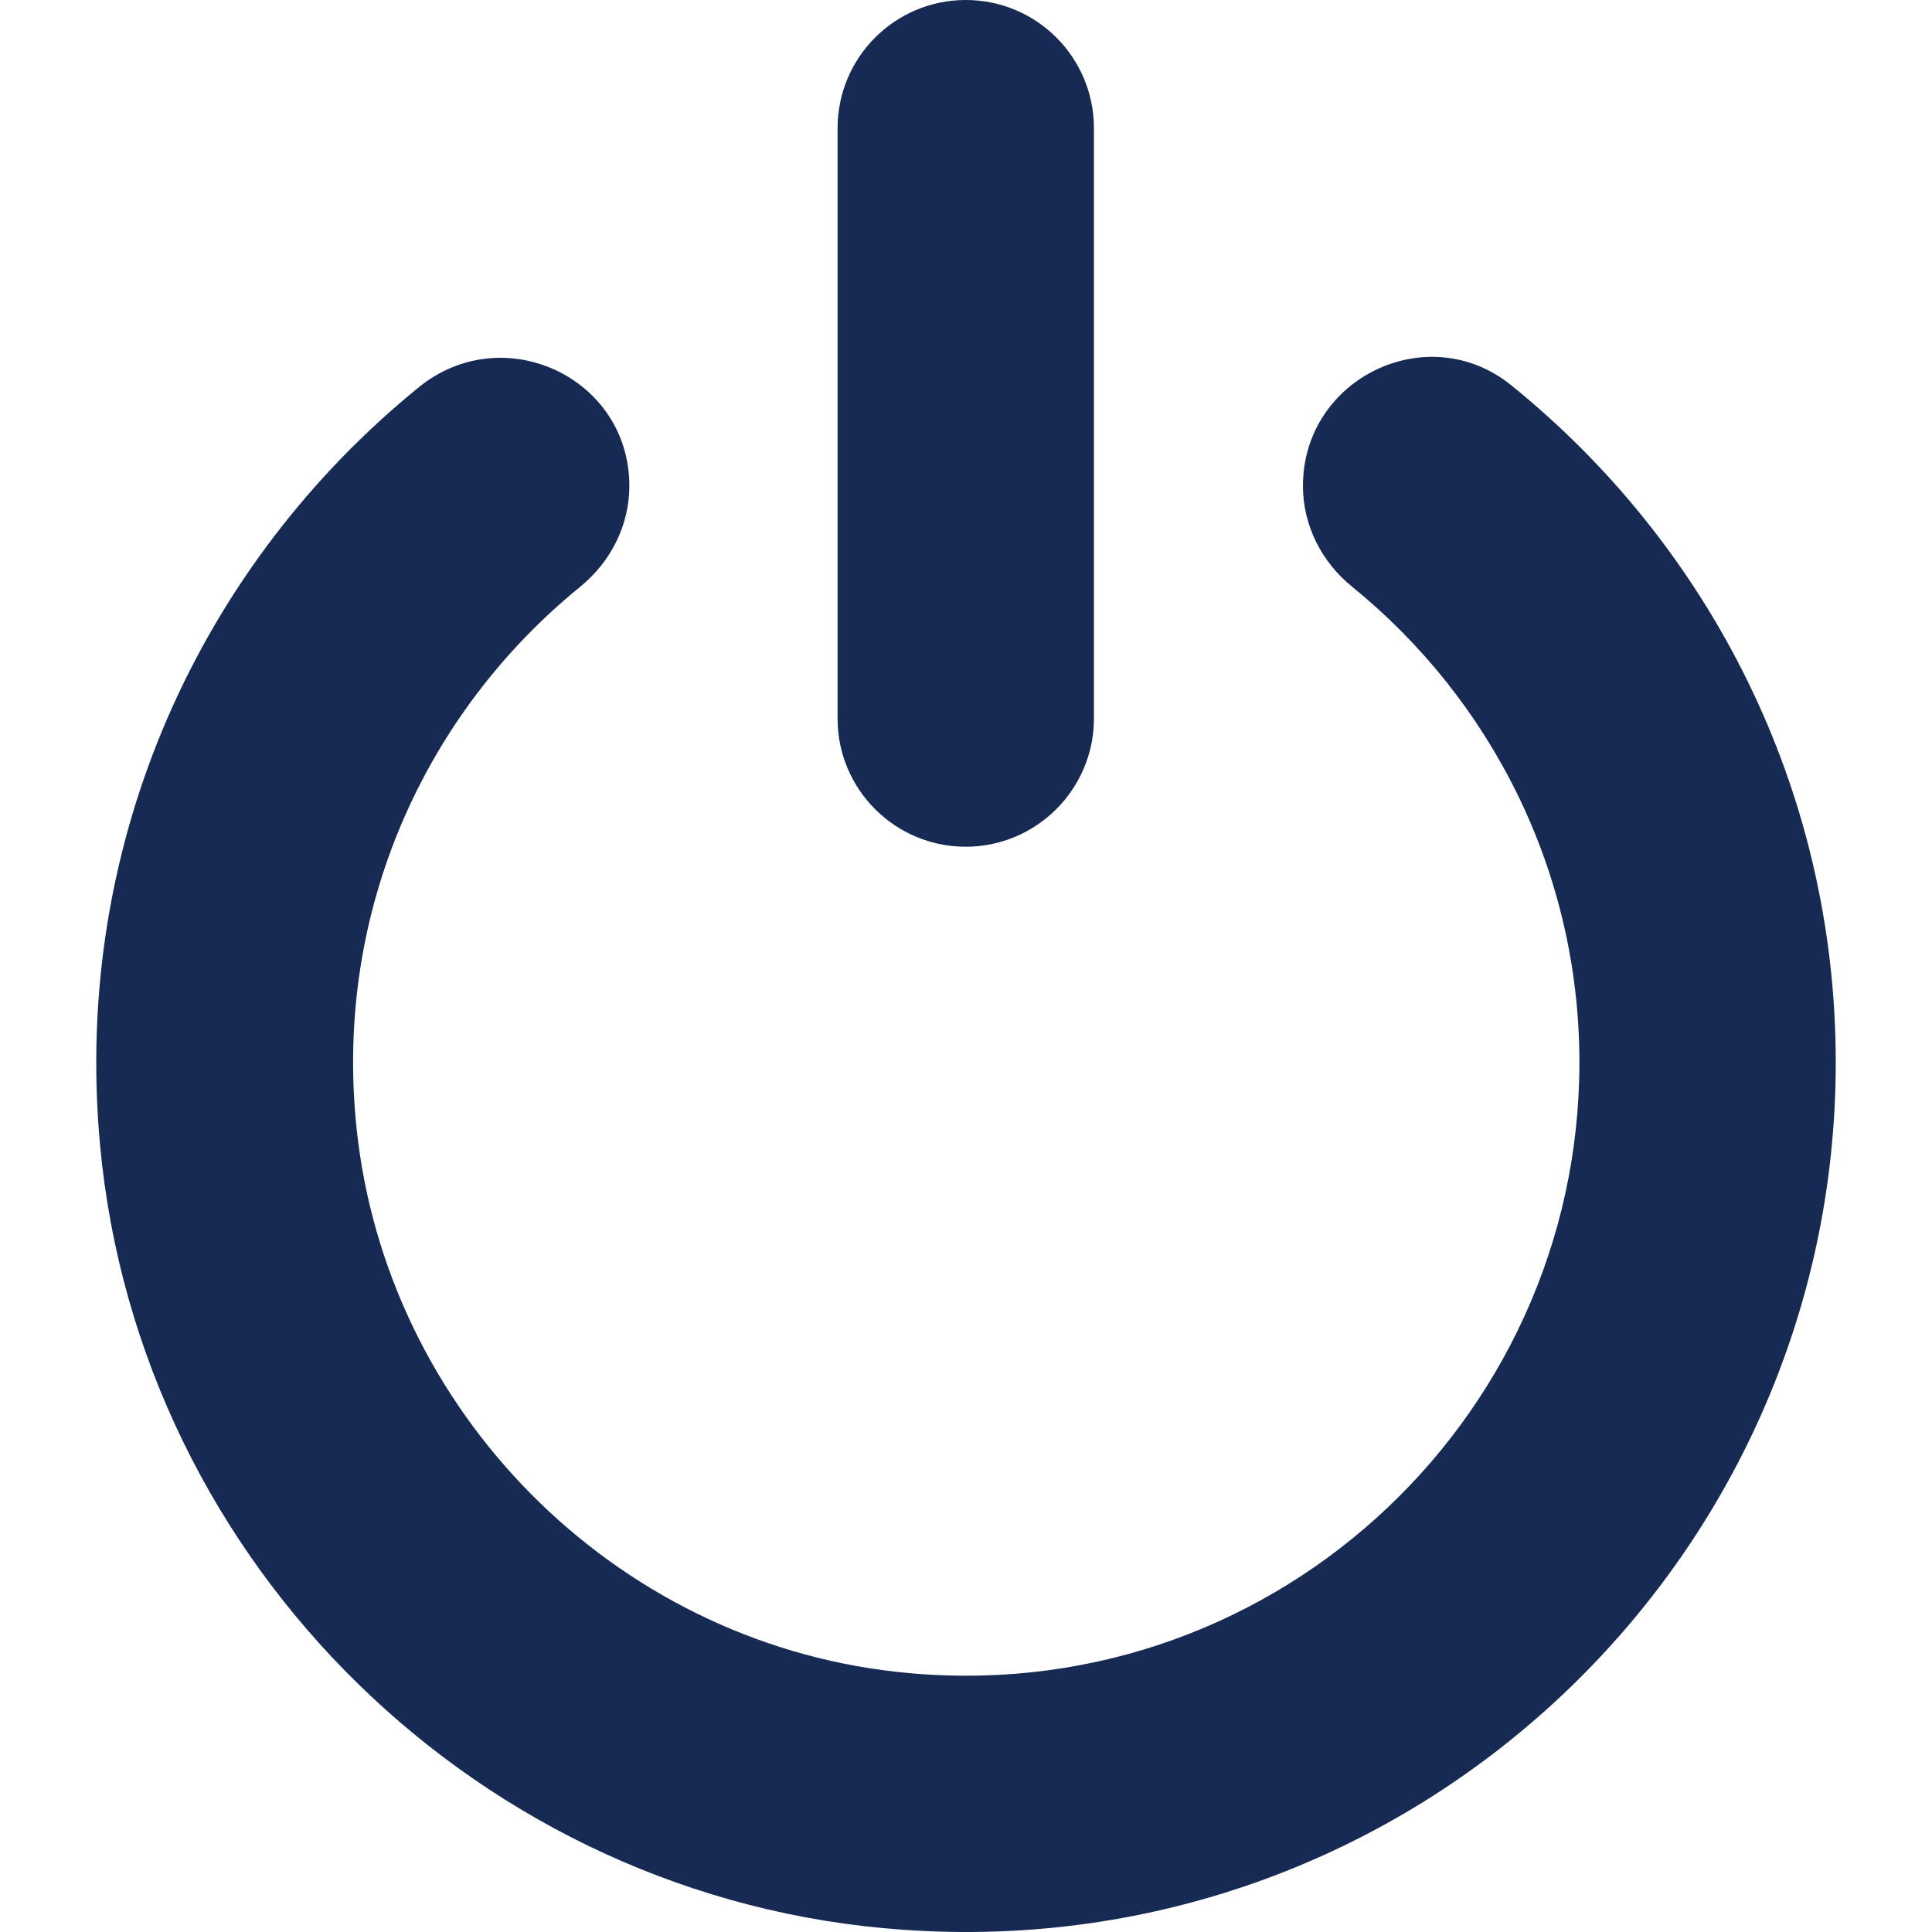 <svg width="72" height="72" viewBox="0 0 72 72" fill="none" xmlns="http://www.w3.org/2000/svg">
<path d="M3.731 42.696C2.672 31.305 7.537 20.988 15.606 14.433C18.751 11.875 23.454 14.065 23.454 18.107C23.454 19.591 22.749 20.958 21.602 21.884C15.885 26.543 12.446 33.892 13.284 42.005C14.371 52.572 22.837 61.126 33.39 62.302C47.161 63.845 58.86 53.057 58.86 39.594C58.86 32.452 55.553 26.058 50.394 21.869C49.248 20.944 48.557 19.577 48.557 18.107C48.557 14.109 53.187 11.846 56.303 14.345C63.681 20.297 68.413 29.395 68.413 39.594C68.413 58.245 52.569 73.28 33.625 71.914C17.957 70.811 5.186 58.333 3.731 42.696ZM35.991 0C33.346 0 31.214 2.146 31.214 4.777V26.778C31.214 29.424 33.36 31.555 35.991 31.555C38.622 31.555 40.768 29.409 40.768 26.778V4.777C40.768 2.146 38.636 0 35.991 0Z" fill="#172A53"/>
</svg>
